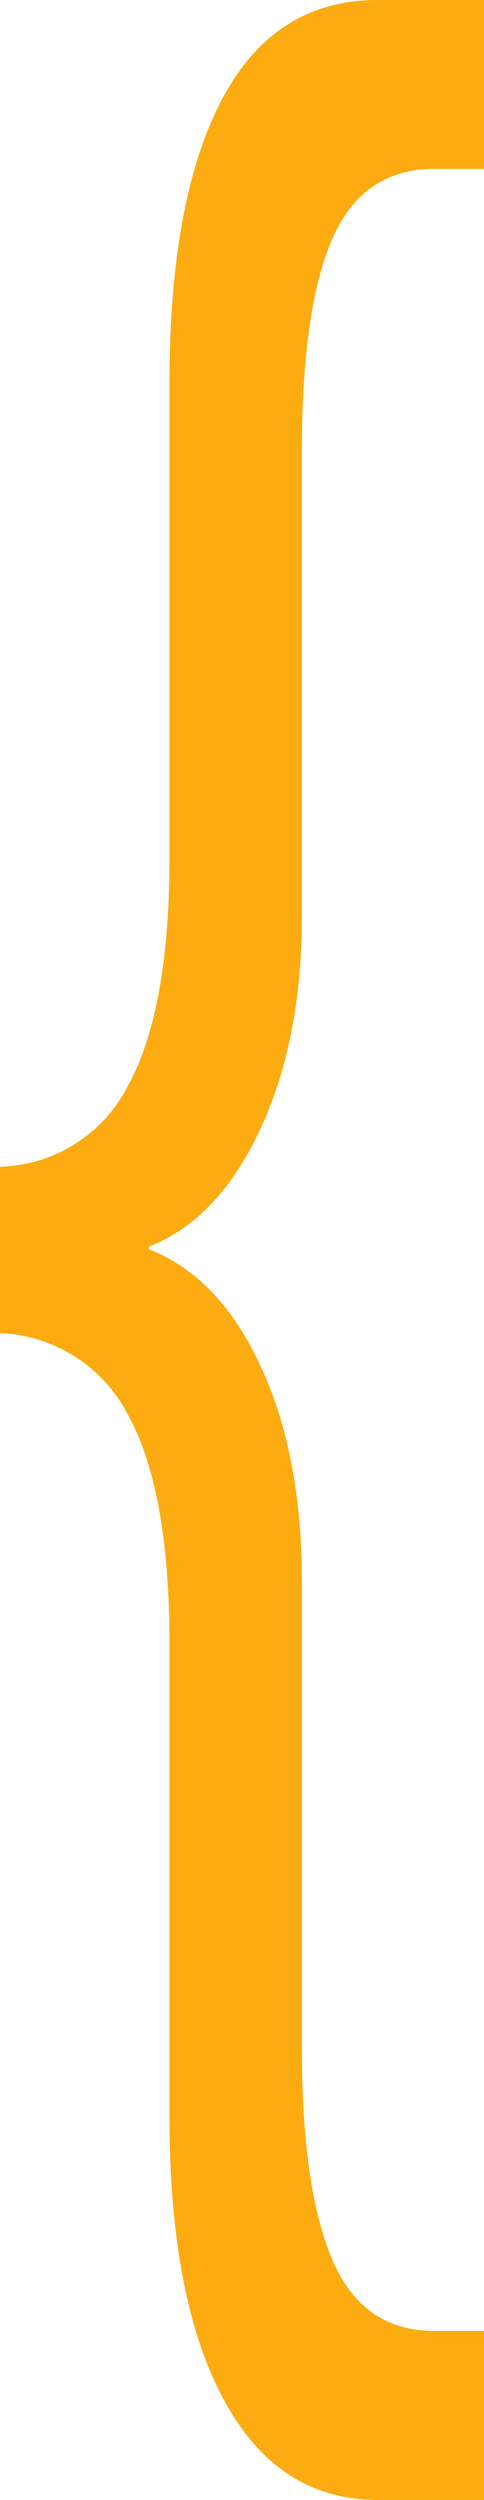 <svg xmlns="http://www.w3.org/2000/svg" viewBox="0 0 58.146 300"><path fill="#FCAB10" class="a" d="M52 10.156q-12.027 0-18.514-12.1t-6.486-33.945v-56.731q0-18.387-4.972-27.423a18.1 18.1 0 0 0-15.389-9.822v-19.958a17.779 17.779 0 0 0 15.341-9.665q5.02-9.036 5.02-27.422v-56.89q0-22.158 6.3-34.1t18.7-11.944h12.786v20.272h-5.966q-8.618 0-12.264 8.408t-3.646 25.38v55.946q0 14.772-5.019 25.537t-13.352 14.064v.314q8.428 3.3 13.4 13.986t4.972 25.93v56.1q0 16.658 3.646 25.223t12.263 8.568h5.966v20.272z" transform="translate(-6.641 289.844)"/></svg>